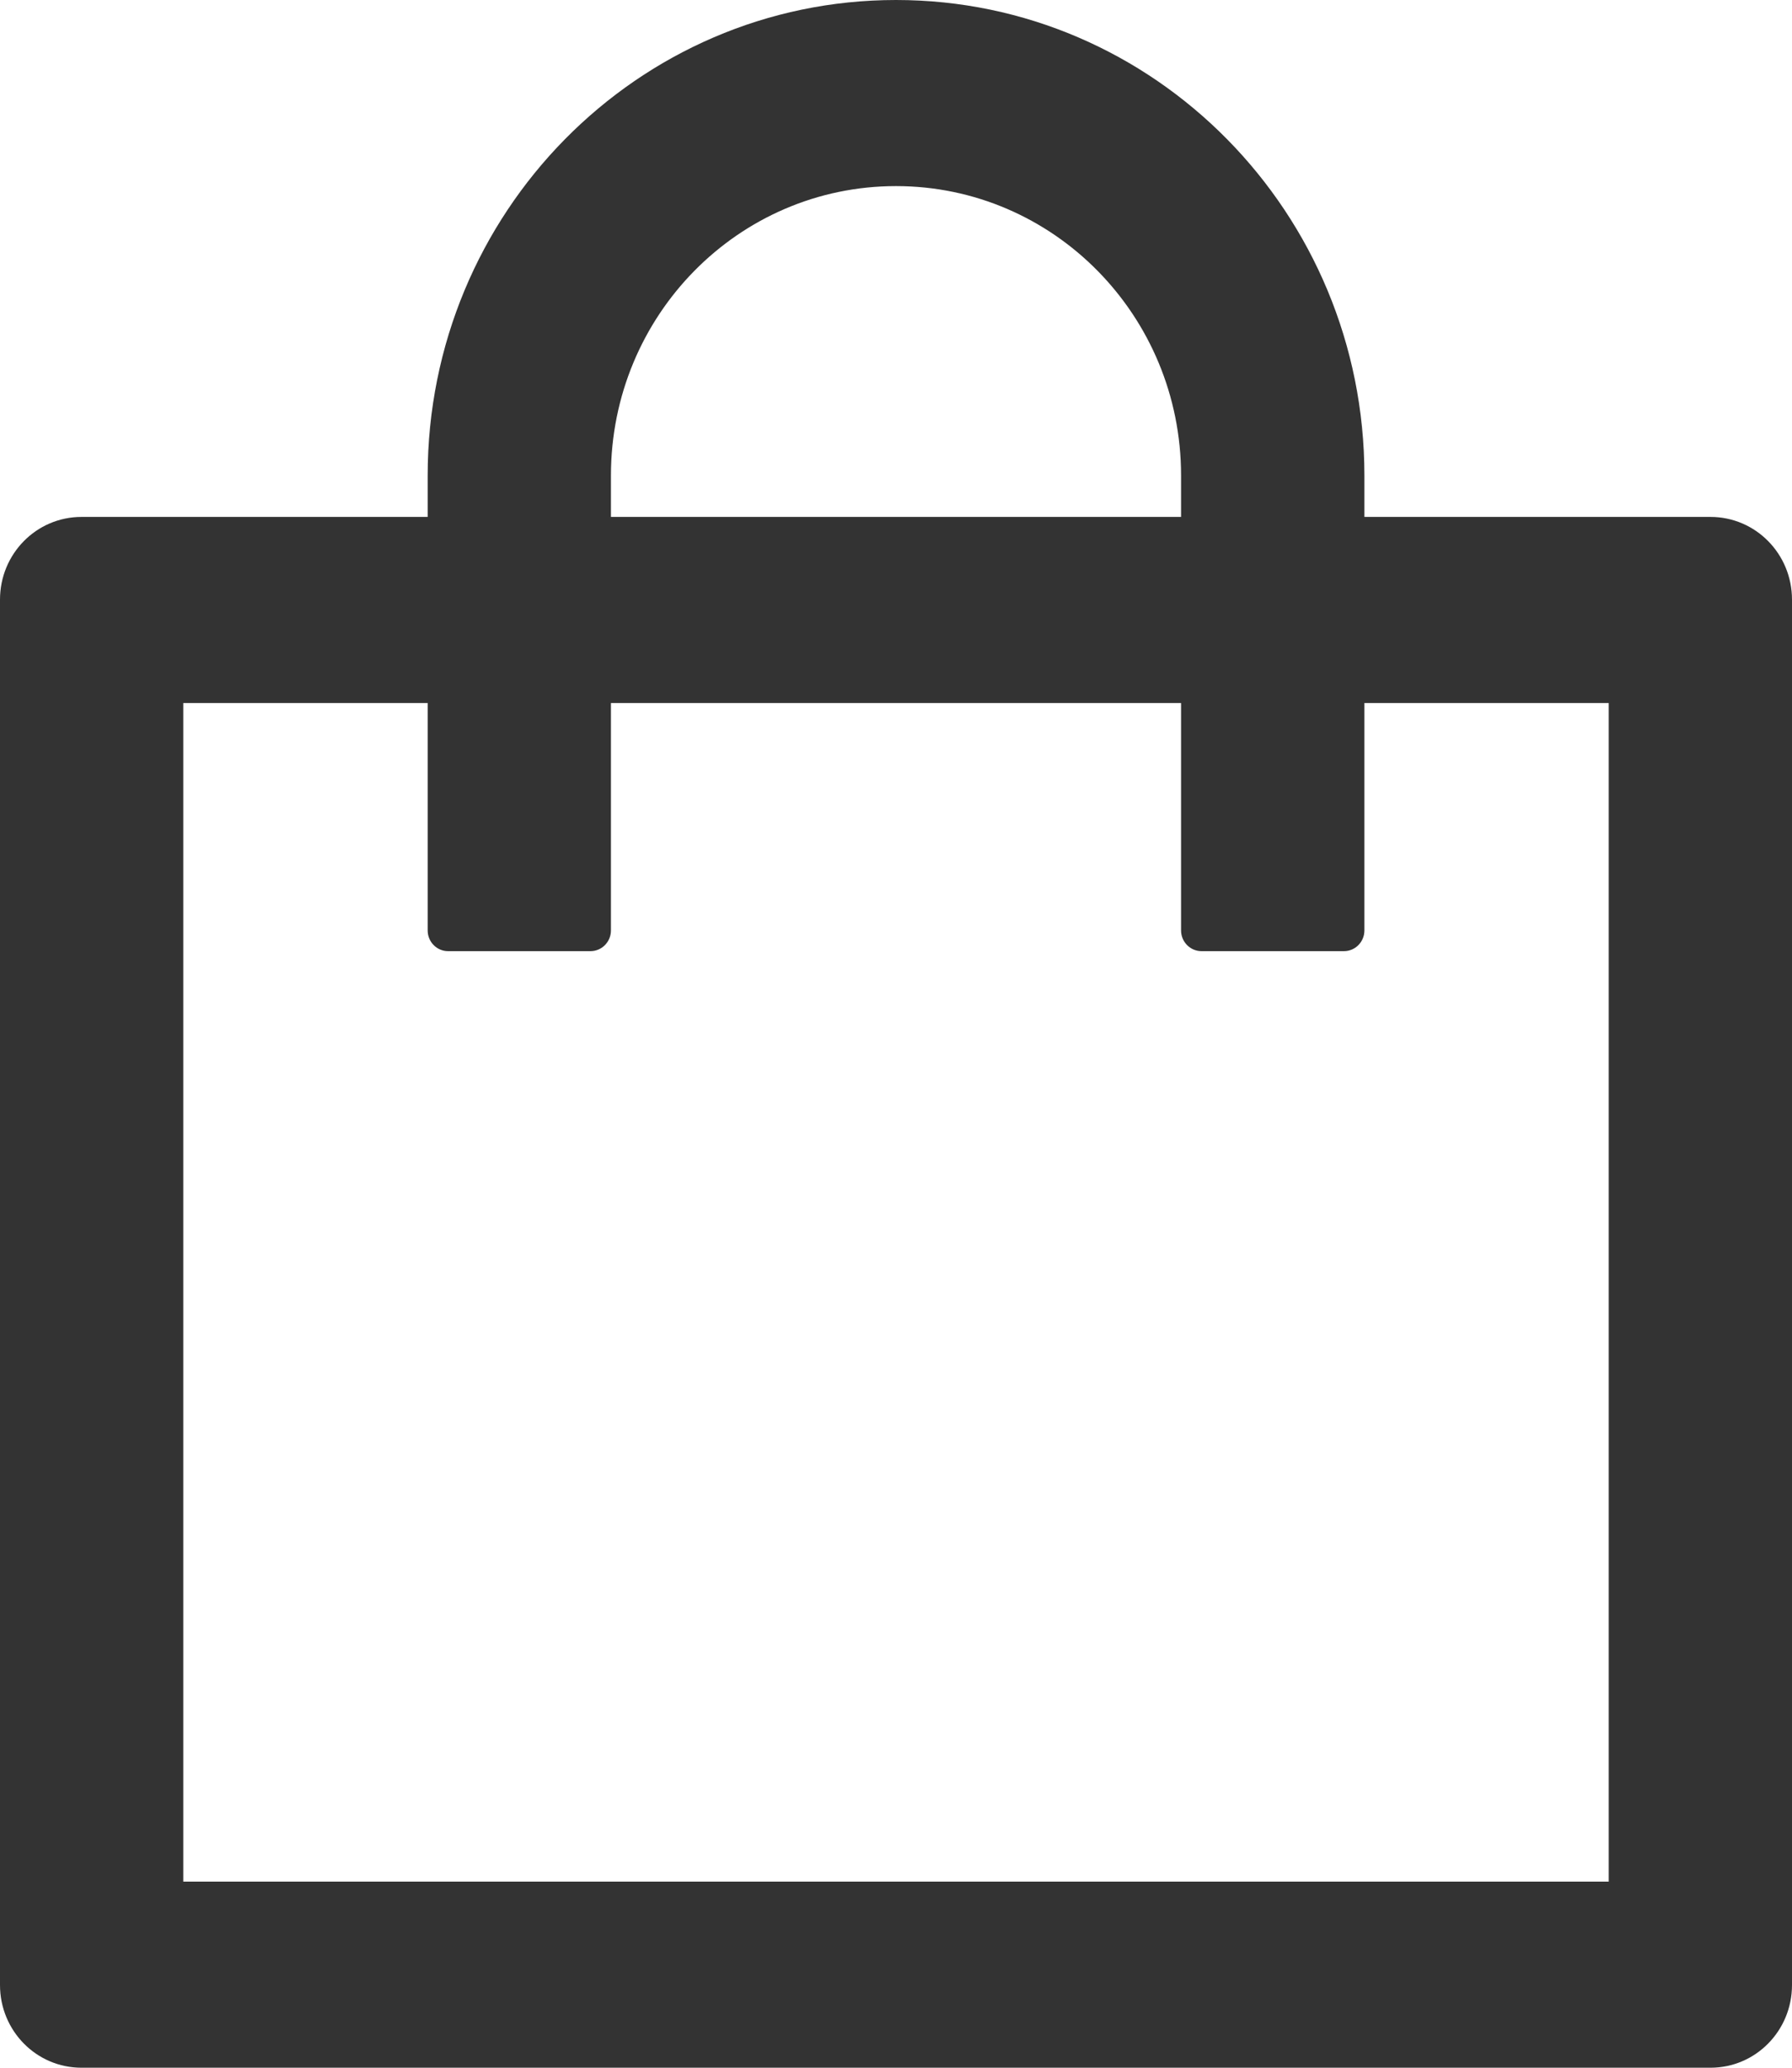 <svg width="26" height="30" viewBox="0 0 26 30" fill="none" xmlns="http://www.w3.org/2000/svg">
<path d="M24.818 7.5H19.796V6.9C19.796 3.09 16.752 0 13 0C9.248 0 6.205 3.09 6.205 6.9V7.5H1.182C0.528 7.5 0 8.036 0 8.7V28.8C0 29.464 0.528 30 1.182 30H24.818C25.472 30 26 29.464 26 28.8V8.7C26 8.036 25.472 7.5 24.818 7.5ZM8.864 6.9C8.864 4.579 10.714 2.7 13 2.7C15.286 2.7 17.136 4.579 17.136 6.9V7.5H8.864V6.9ZM23.341 27.3H2.659V10.2H6.205V13.5C6.205 13.665 6.338 13.8 6.5 13.8H8.568C8.731 13.8 8.864 13.665 8.864 13.5V10.2H17.136V13.5C17.136 13.665 17.269 13.8 17.432 13.8H19.5C19.663 13.8 19.796 13.665 19.796 13.5V10.2H23.341V27.3Z" fill="#333"/>
</svg>
